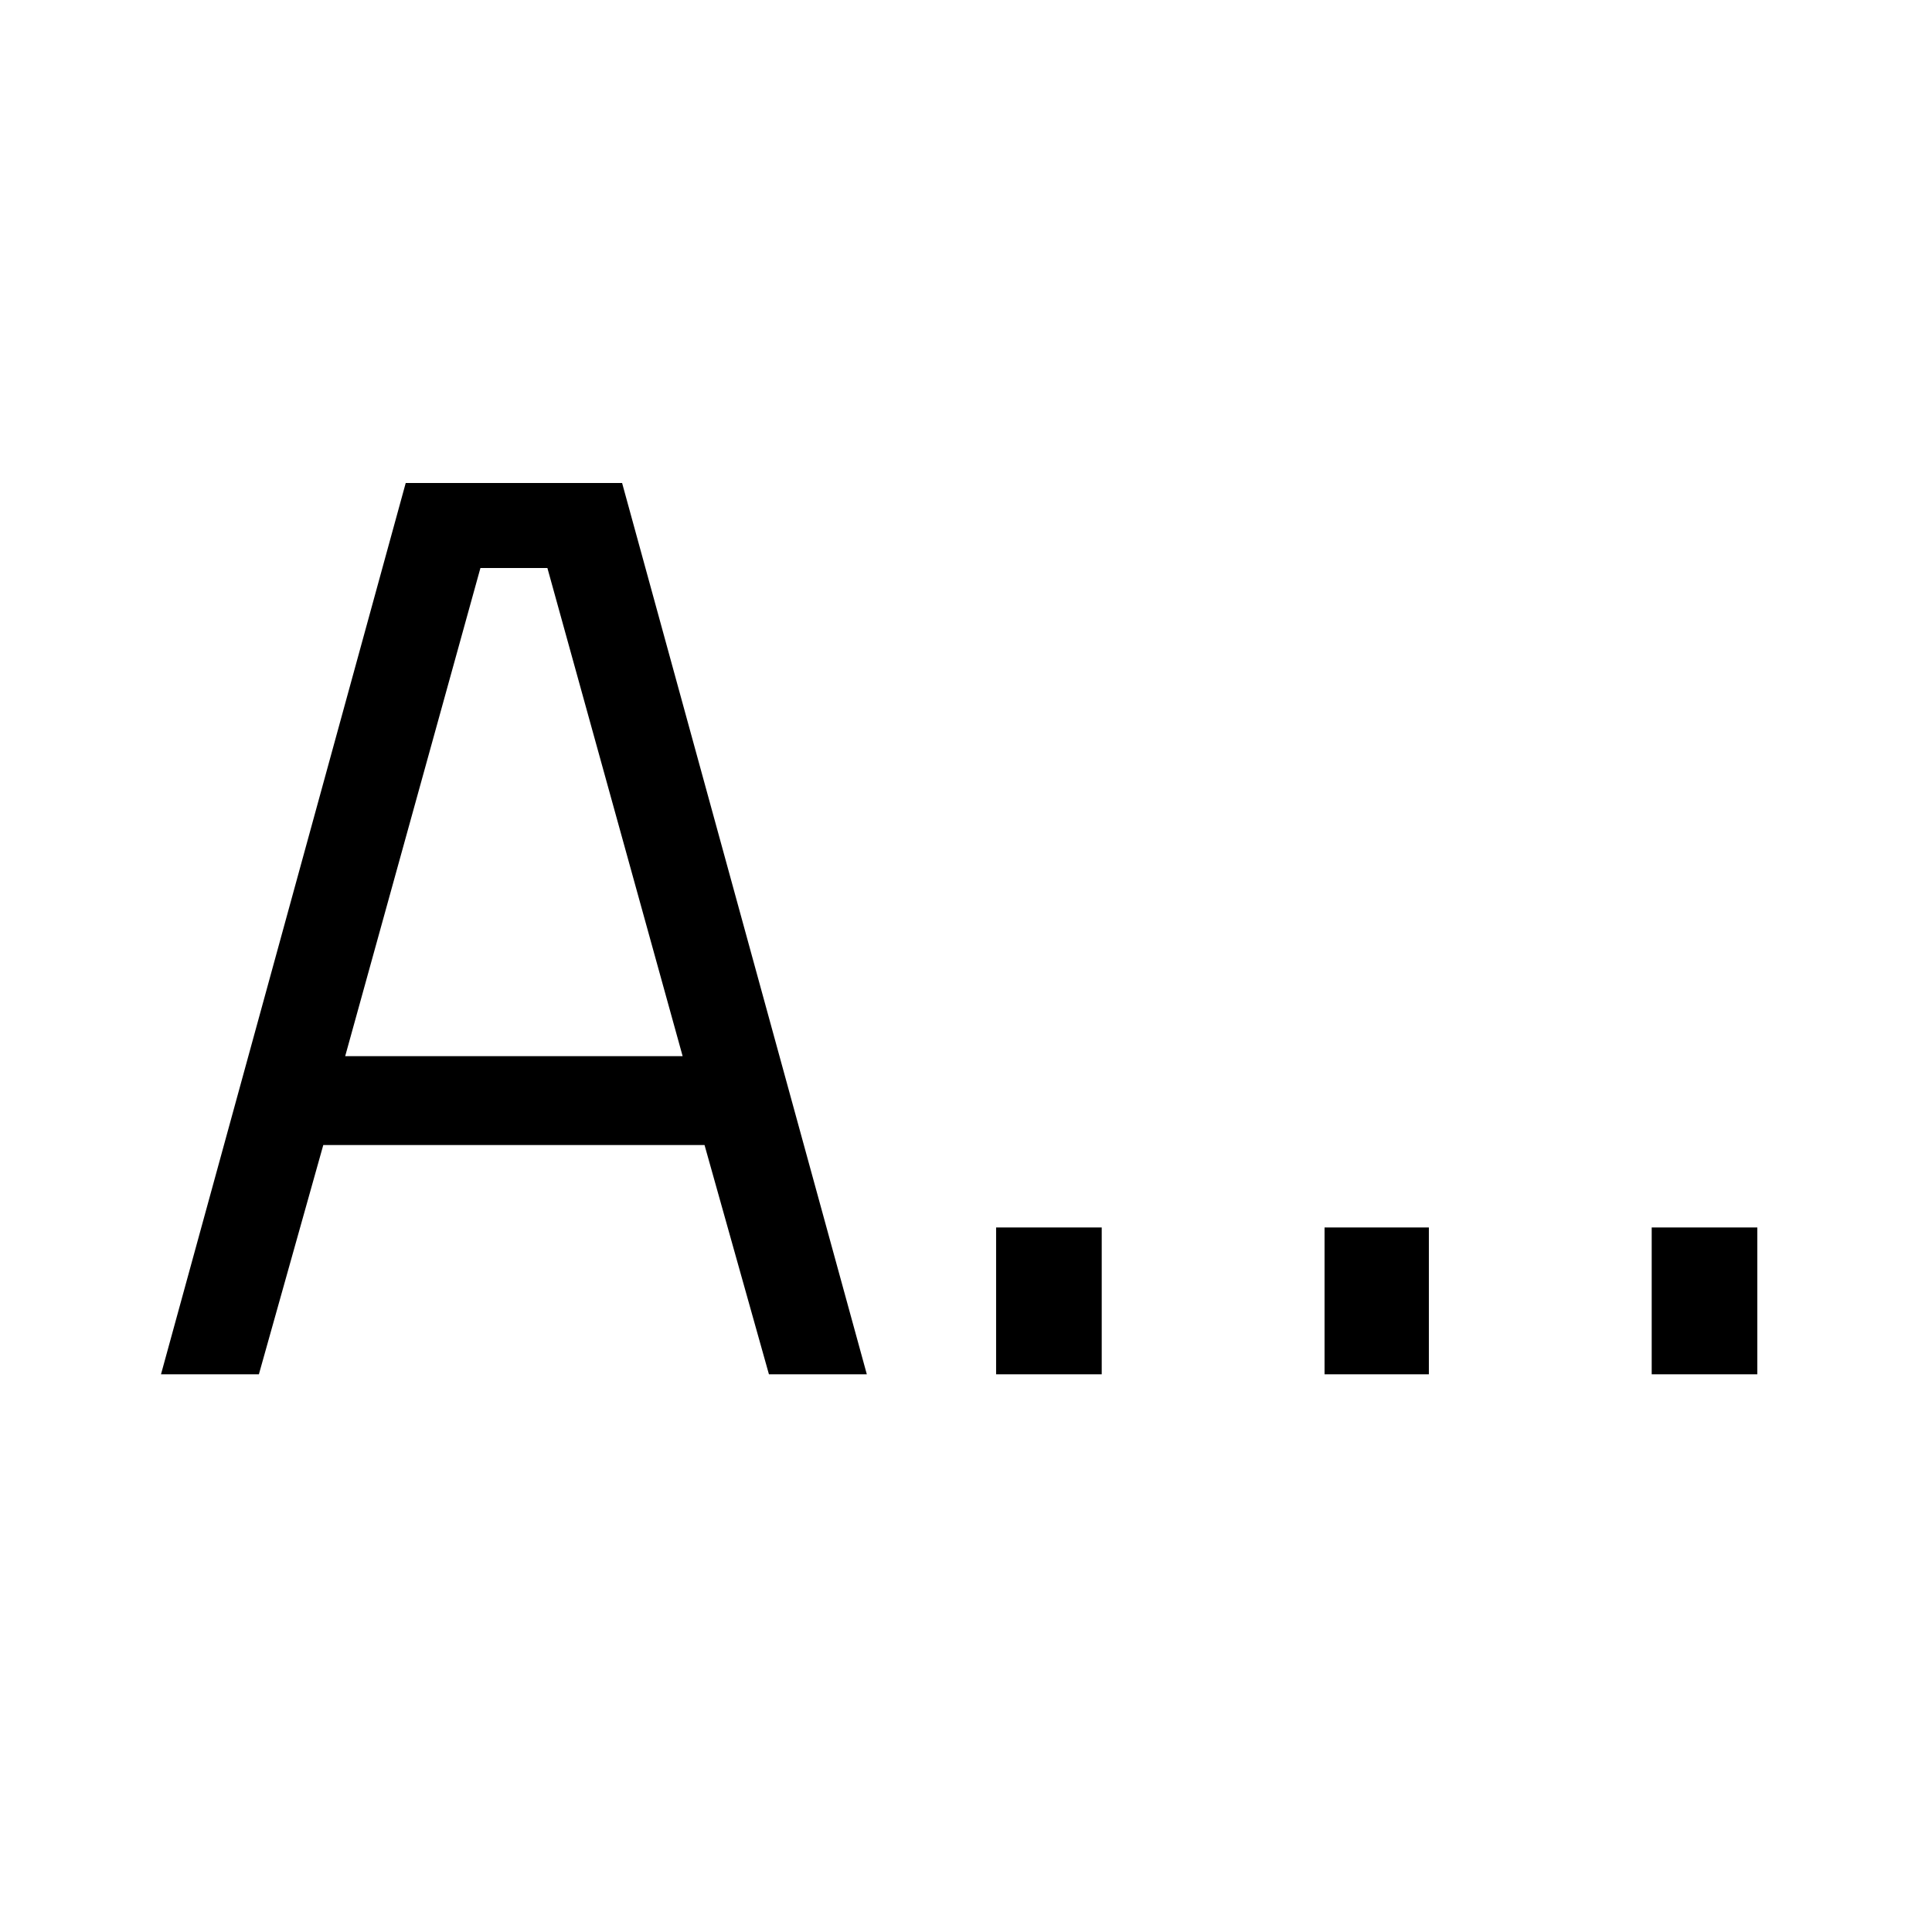 <?xml version="1.0" encoding="UTF-8"?>
<svg width="24px" height="24px" viewBox="0 0 24 24" version="1.1" xmlns="http://www.w3.org/2000/svg" xmlns:xlink="http://www.w3.org/1999/xlink">
    <path d="M2,17.072 L5.04,6 L7.728,6 L10.768,17.072 L9.552,17.072 L8.752,14.224 L4.016,14.224 L3.216,17.072 L2,17.072 Z M5.968,7.056 L4.288,13.12 L8.48,13.12 L6.8,7.056 L5.968,7.056 Z M12.374,17.072 L12.374,15.248 L13.686,15.248 L13.686,17.072 L12.374,17.072 Z M16.454,17.072 L16.454,15.248 L17.75,15.248 L17.75,17.072 L16.454,17.072 Z M20.518,17.072 L20.518,15.248 L21.83,15.248 L21.83,17.072 L20.518,17.072 Z" id="path-1"></path>
</svg>
